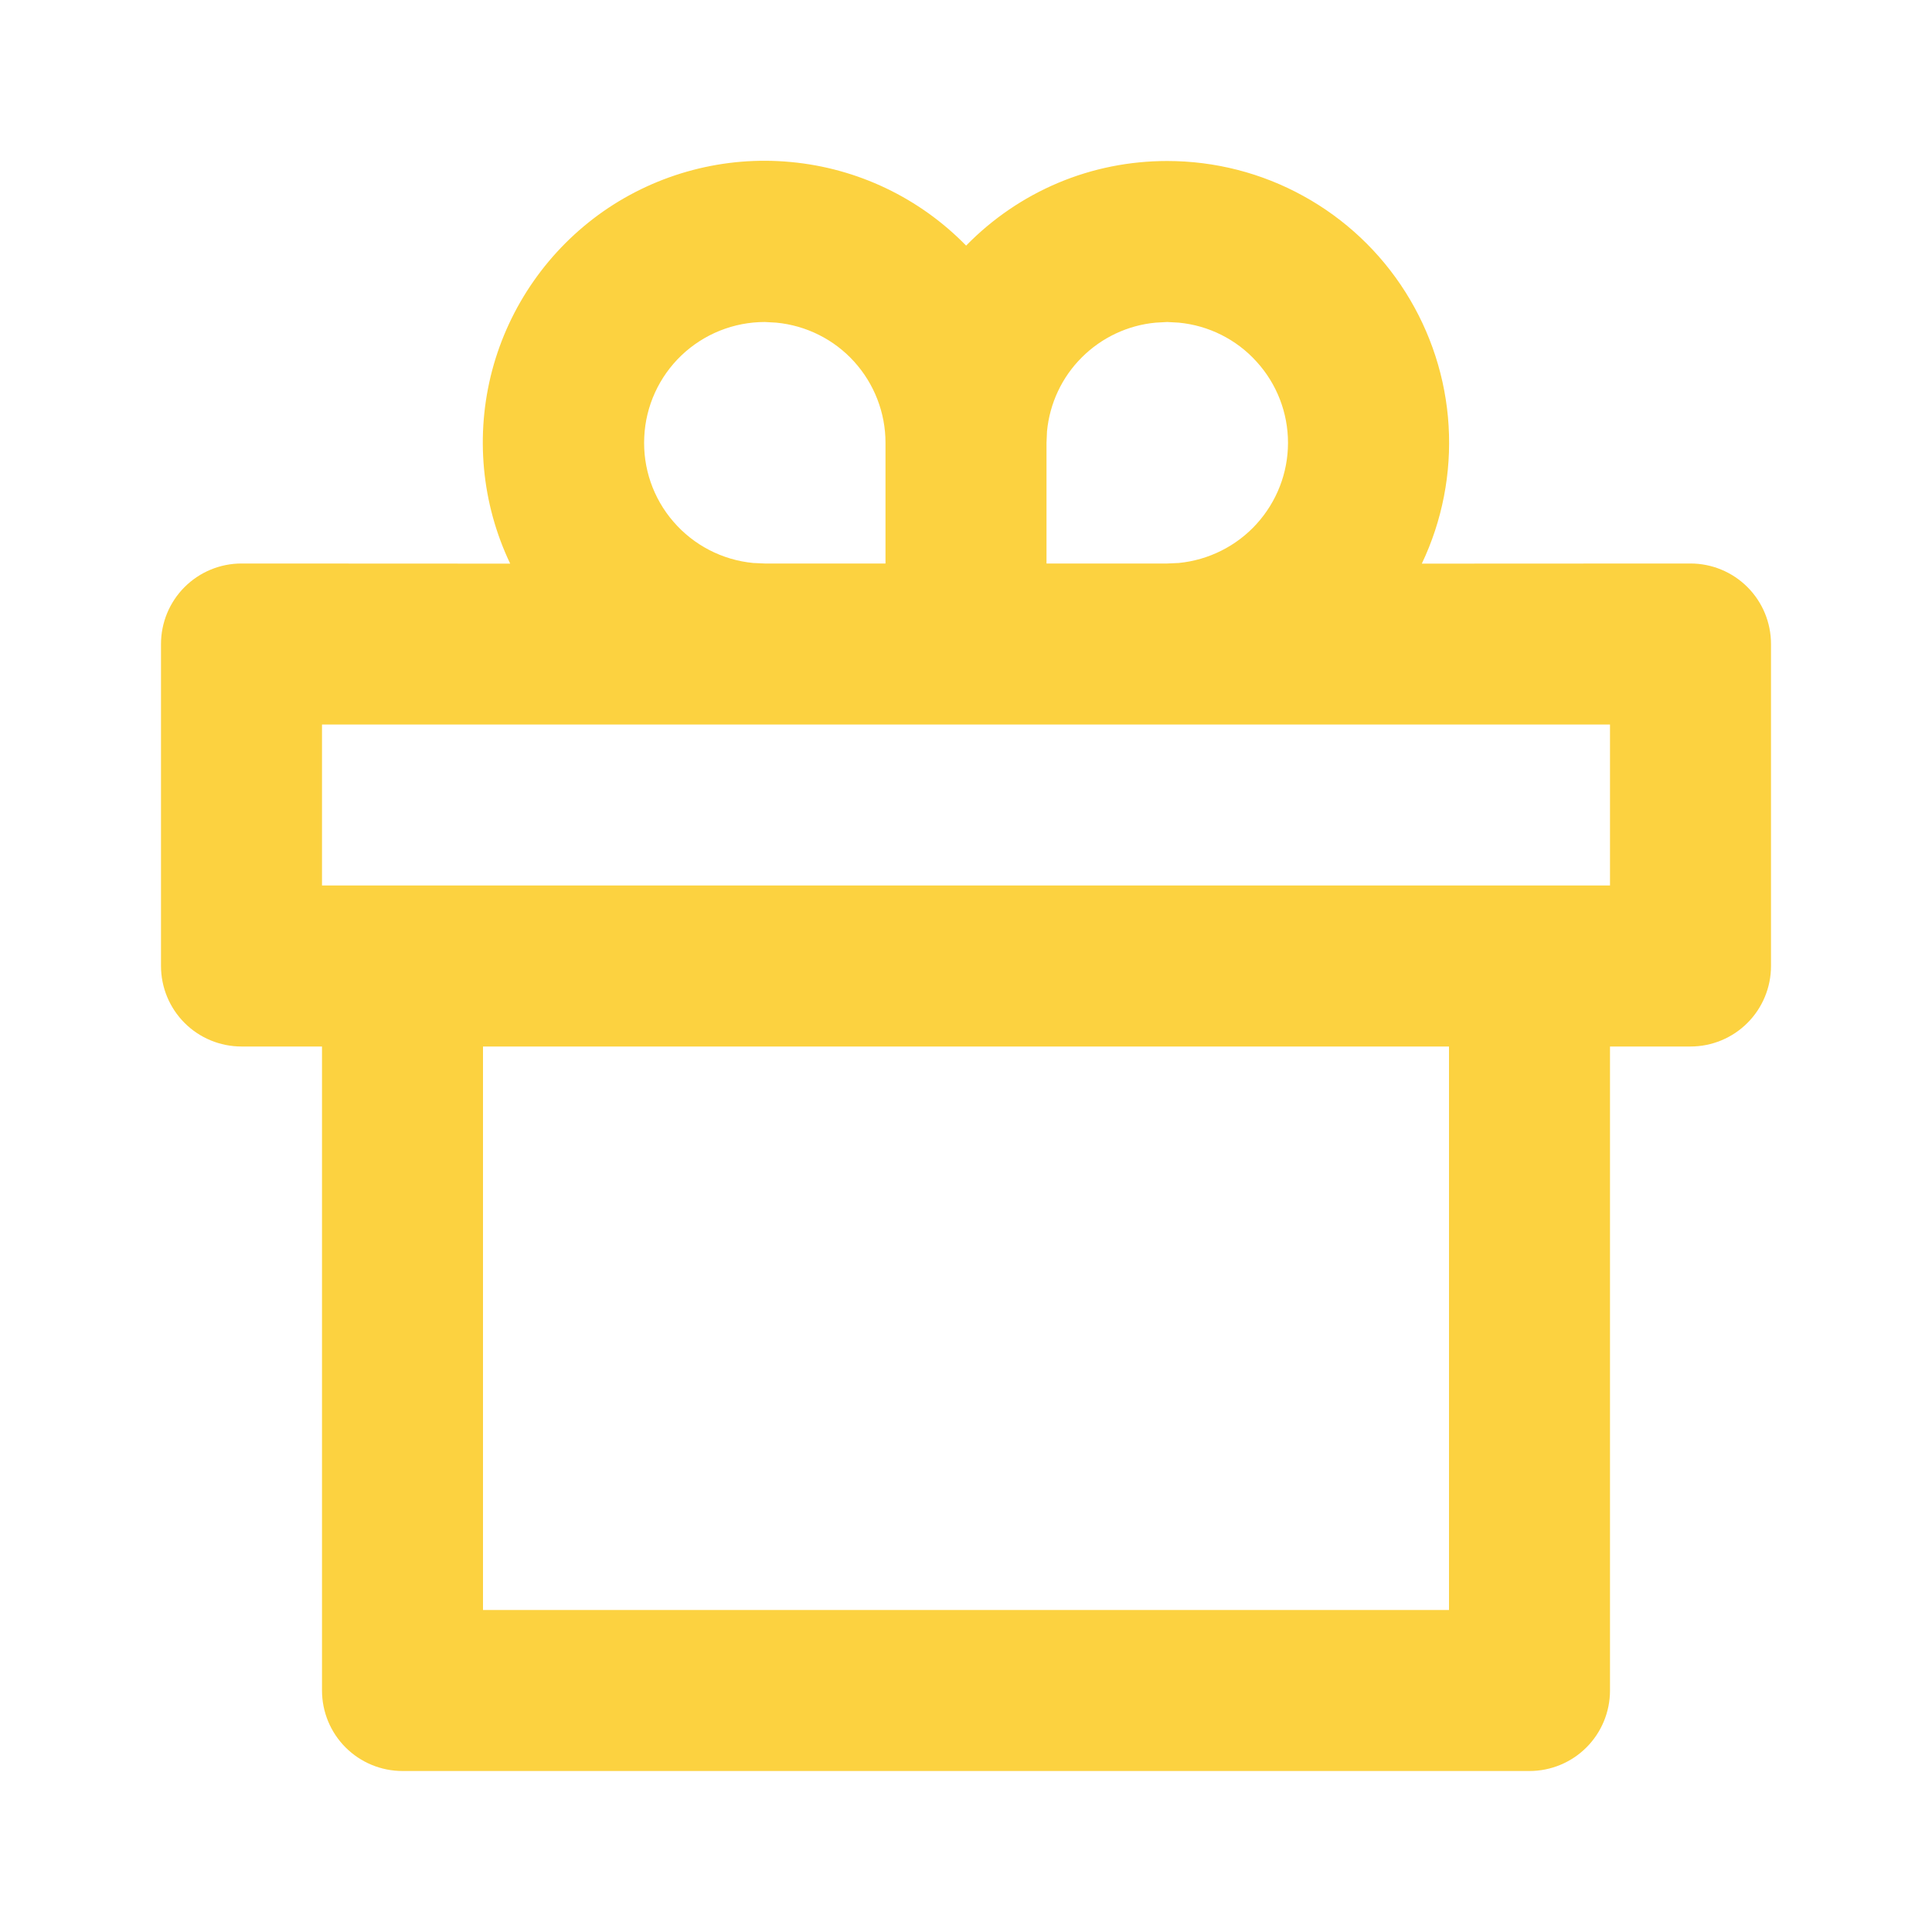<svg width="15" height="15" viewBox="0 0 15 15" fill="none" xmlns="http://www.w3.org/2000/svg">
<g clip-path="url(#clip0_0_331)">
<path d="M9.062 1.25C9.432 1.25 9.795 1.343 10.118 1.521C10.442 1.699 10.715 1.956 10.912 2.268C11.109 2.58 11.225 2.937 11.247 3.306C11.269 3.674 11.198 4.042 11.039 4.376L13.125 4.375C13.291 4.375 13.45 4.441 13.567 4.558C13.684 4.675 13.75 4.834 13.75 5V7.5C13.75 7.666 13.684 7.825 13.567 7.942C13.45 8.059 13.291 8.125 13.125 8.125H12.5V13.125C12.5 13.291 12.434 13.45 12.317 13.567C12.2 13.684 12.041 13.75 11.875 13.75H3.125C2.959 13.75 2.8 13.684 2.683 13.567C2.566 13.45 2.5 13.291 2.5 13.125V8.125H1.875C1.709 8.125 1.55 8.059 1.433 7.942C1.316 7.825 1.25 7.666 1.25 7.5V5C1.25 4.834 1.316 4.675 1.433 4.558C1.55 4.441 1.709 4.375 1.875 4.375L3.961 4.376C3.738 3.908 3.689 3.377 3.821 2.876C3.954 2.375 4.26 1.938 4.684 1.641C5.109 1.345 5.626 1.209 6.141 1.258C6.657 1.306 7.139 1.536 7.501 1.907C7.704 1.699 7.947 1.533 8.215 1.42C8.483 1.307 8.771 1.25 9.062 1.25ZM11.25 8.125H3.75V12.5H11.25V8.125ZM12.5 5.625H2.5V6.875H12.5V5.625ZM5.938 2.5C5.697 2.5 5.465 2.593 5.291 2.759C5.117 2.925 5.013 3.152 5.002 3.393C4.99 3.633 5.071 3.869 5.229 4.051C5.386 4.233 5.608 4.348 5.848 4.371L5.938 4.375H6.875V3.438C6.875 3.205 6.788 2.98 6.631 2.807C6.475 2.635 6.259 2.527 6.027 2.505L5.938 2.5ZM9.062 2.5L8.973 2.505C8.756 2.525 8.553 2.621 8.399 2.775C8.245 2.928 8.15 3.131 8.129 3.348L8.125 3.438V4.375H9.062L9.152 4.371C9.384 4.348 9.6 4.24 9.756 4.068C9.913 3.895 10 3.671 10 3.438C10 3.205 9.913 2.98 9.756 2.808C9.6 2.635 9.384 2.527 9.152 2.505L9.062 2.5Z" fill="#FCD240"/>
</g>
<defs>
<clipPath id="clip0_0_331">
<rect width="15" height="15" fill="white"/>
</clipPath>
</defs>
</svg>